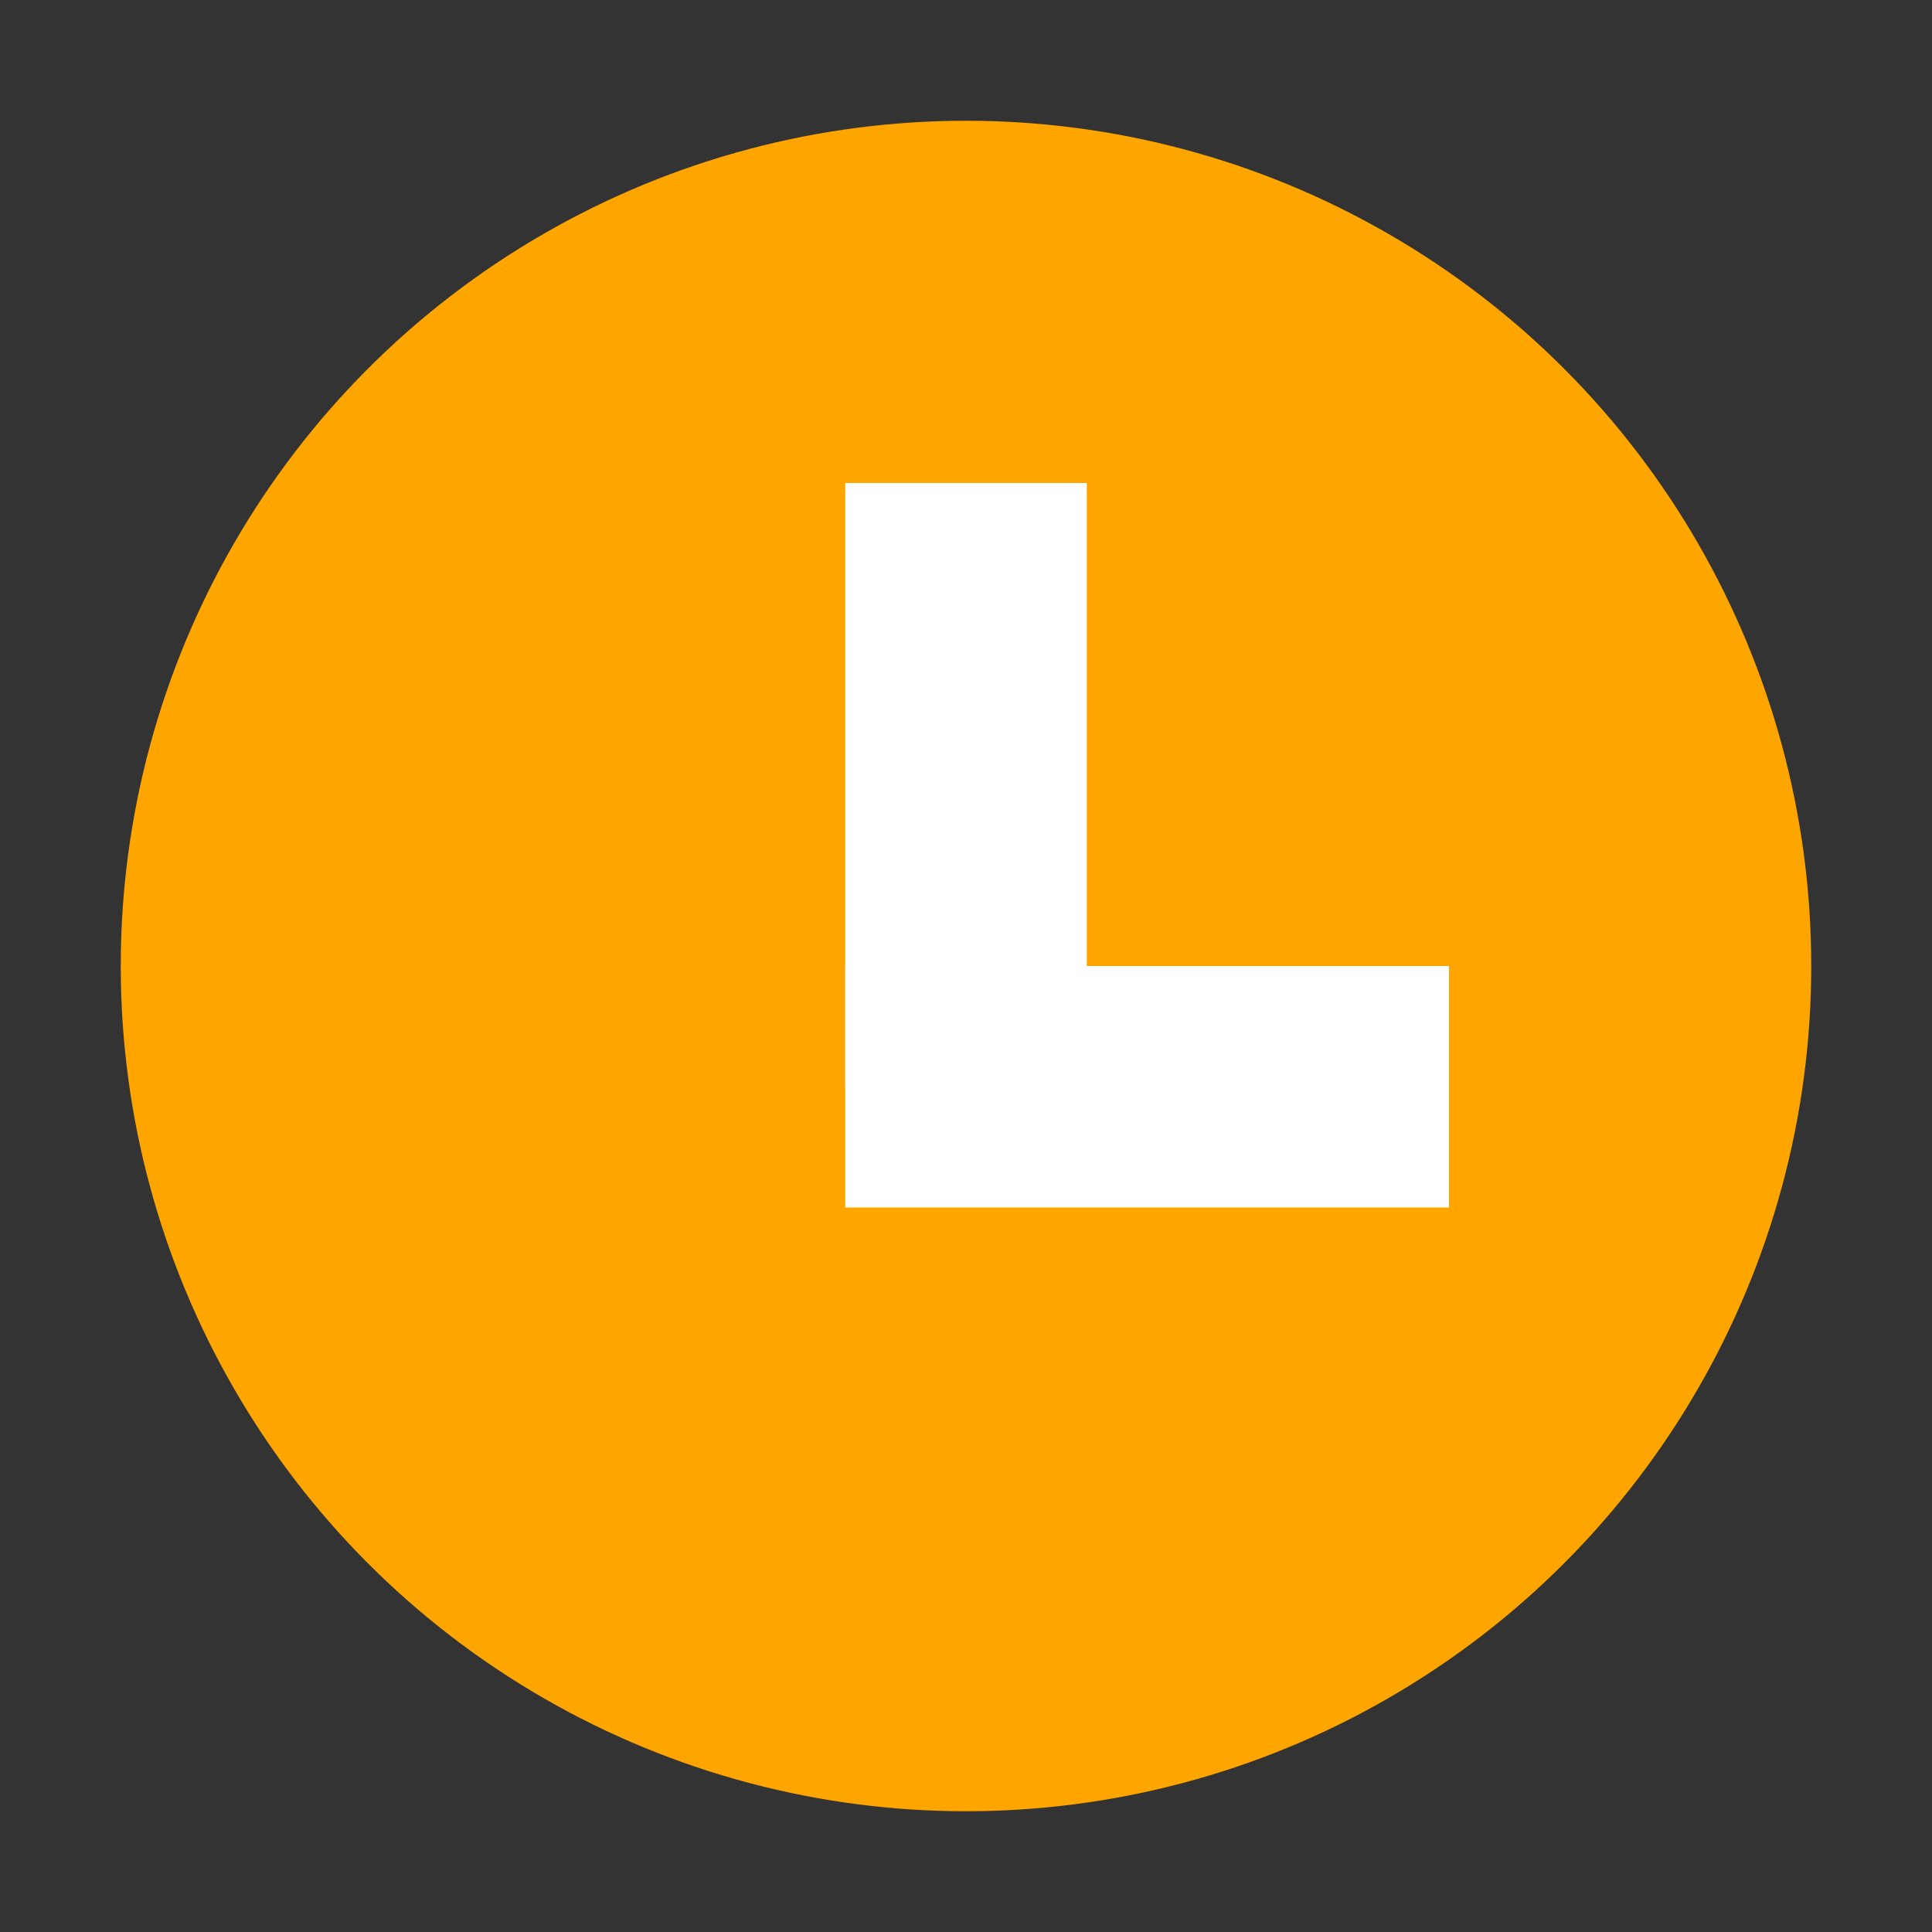 <?xml version="1.0" encoding="UTF-8" ?>
<svg version="1.1" height="16" width="16" xmlns="http://www.w3.org/2000/svg">
	<rect width="100%" height="100%" fill="#333333" stroke="none"/>
	<circle cx="8" cy="8" r="7" fill="Orange" />
	<line x1="7" y1="9" x2="12" y2="9" stroke="white" stroke-width="2" />
	<line x1="8" y1="9" x2="8" y2="4" stroke="white" stroke-width="2" />
</svg>
